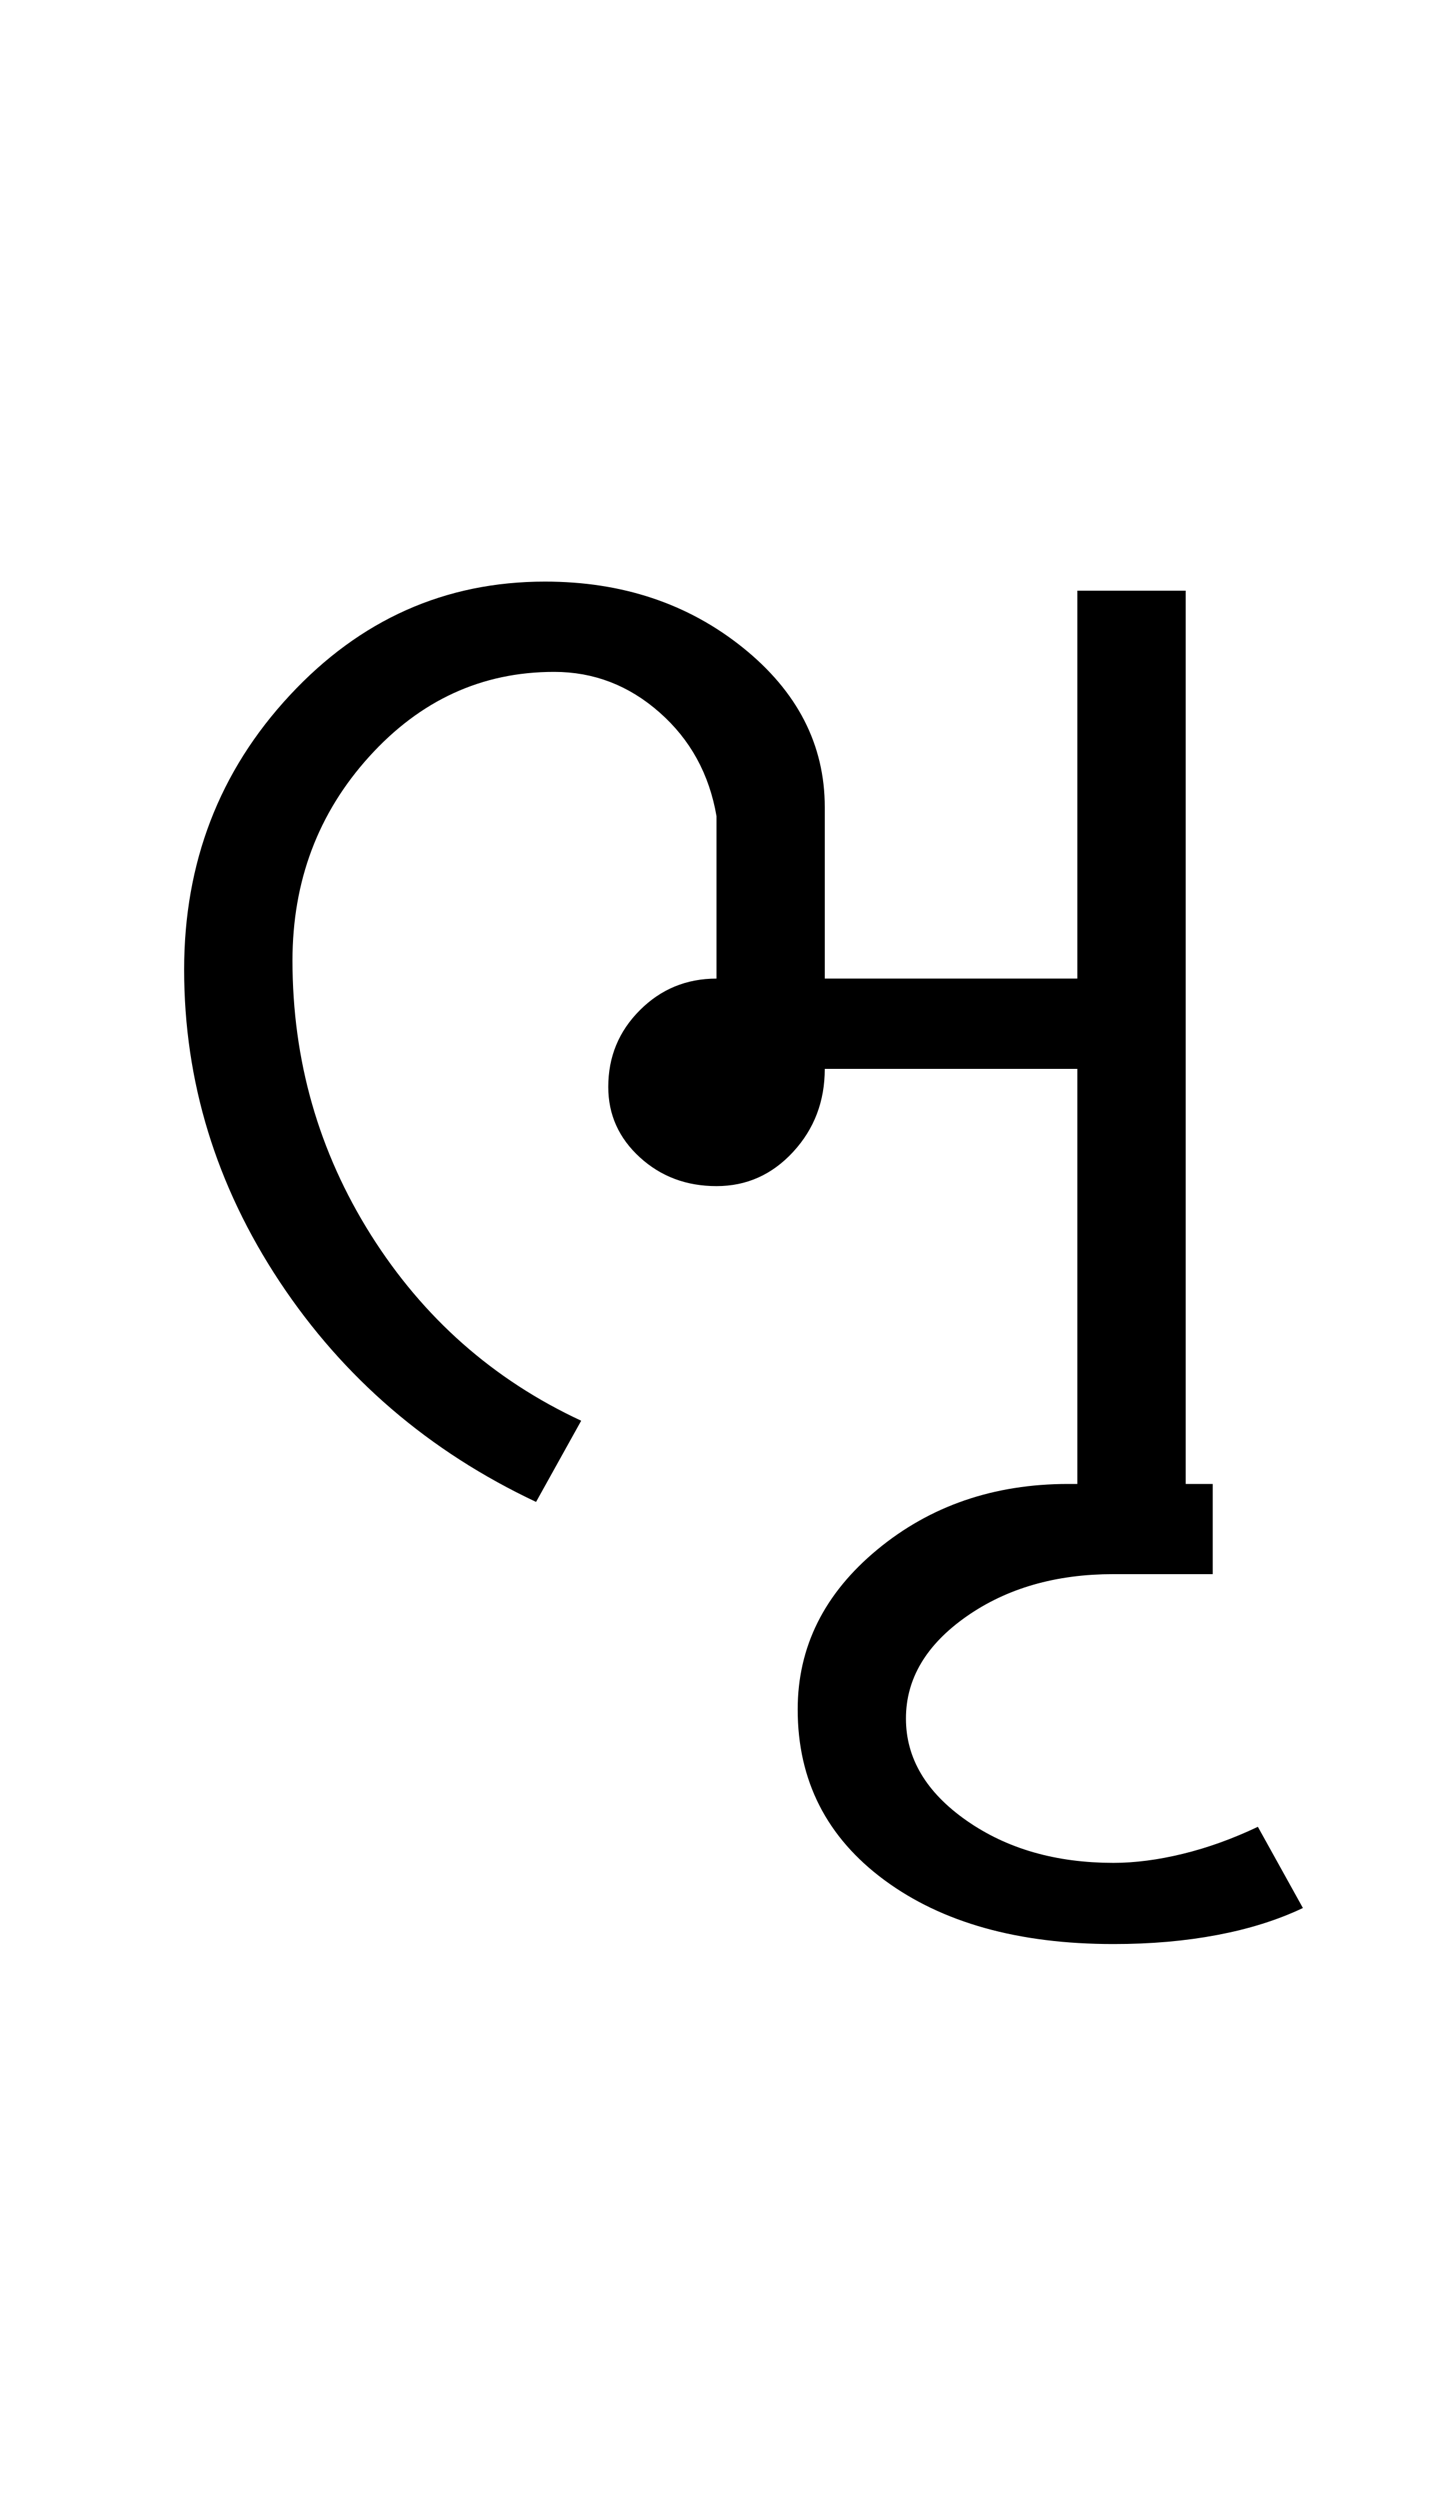 <?xml version="1.0" encoding="UTF-8"?>
<svg xmlns="http://www.w3.org/2000/svg" xmlns:xlink="http://www.w3.org/1999/xlink" width="245.59pt" height="425.75pt" viewBox="0 0 245.59 425.75" version="1.1">
<defs>
<g>
<symbol overflow="visible" id="glyph0-0">
<path style="stroke:none;" d="M 8.297 0 L 8.297 -170.562 L 75.297 -170.562 L 75.297 0 Z M 16.594 -8.297 L 67 -8.297 L 67 -162.266 L 16.594 -162.266 Z M 16.594 -8.297 "/>
</symbol>
<symbol overflow="visible" id="glyph0-1">
<path style="stroke:none;" d="M 15.359 -89.125 C 15.359 -107.352 21.352 -122.922 33.344 -135.828 C 45.332 -148.742 59.828 -155.203 76.828 -155.203 C 89.941 -155.203 101.16 -151.461 110.484 -143.984 C 119.805 -136.504 124.469 -127.438 124.469 -116.781 L 124.469 -87.594 L 167.484 -87.594 L 167.484 -153.656 L 185.938 -153.656 L 185.938 0 L 167.484 0 L 167.484 -72.219 L 124.469 -72.219 C 124.469 -66.688 122.672 -61.973 119.078 -58.078 C 115.492 -54.191 111.145 -52.25 106.031 -52.25 C 100.906 -52.25 96.551 -53.883 92.969 -57.156 C 89.383 -60.438 87.594 -64.43 87.594 -69.141 C 87.594 -74.266 89.383 -78.617 92.969 -82.203 C 96.551 -85.797 100.906 -87.594 106.031 -87.594 L 106.031 -115.25 C 104.801 -122.414 101.57 -128.301 96.344 -132.906 C 91.125 -137.52 85.133 -139.828 78.375 -139.828 C 66.07 -139.828 55.566 -135.008 46.859 -125.375 C 38.16 -115.75 33.812 -104.176 33.812 -90.656 C 33.812 -73.656 38.266 -58.082 47.172 -43.938 C 56.086 -29.801 68.023 -19.254 82.984 -12.297 L 75.297 1.531 C 57.055 -7.07 42.504 -19.566 31.641 -35.953 C 20.785 -52.348 15.359 -70.07 15.359 -89.125 Z M 15.359 -89.125 "/>
</symbol>
<symbol overflow="visible" id="glyph0-2">
<path style="stroke:none;" d="M -39.953 76.828 C -56.141 76.828 -69.148 73.191 -78.984 65.922 C -88.816 58.648 -93.734 48.969 -93.734 36.875 C -93.734 26.219 -89.223 17.148 -80.203 9.672 C -71.191 2.203 -60.336 -1.531 -47.641 -1.531 L -23.047 -1.531 L -23.047 13.828 L -39.953 13.828 C -49.785 13.828 -58.133 16.234 -65 21.047 C -71.863 25.867 -75.297 31.66 -75.297 38.422 C -75.297 45.18 -71.863 50.969 -65 55.781 C -58.133 60.594 -49.785 63 -39.953 63 C -36.266 63 -32.316 62.484 -28.109 61.453 C -23.91 60.43 -19.66 58.898 -15.359 56.859 L -7.688 70.688 C -11.988 72.727 -16.852 74.258 -22.281 75.281 C -27.707 76.312 -33.598 76.828 -39.953 76.828 Z M -39.953 76.828 "/>
</symbol>
</g>
</defs>
<g id="surface1">
<rect x="0" y="0" width="245.59" height="425.75" style="fill:rgb(100%,100%,100%);fill-opacity:1;stroke:none;"/>
<g style="fill:rgb(0%,0%,0%);fill-opacity:1;">
  <use xlink:href="#glyph0-1" x="16" y="254.25"/>
  <use xlink:href="#glyph0-2" x="229.59" y="254.25"/>
</g>
</g>
</svg>
